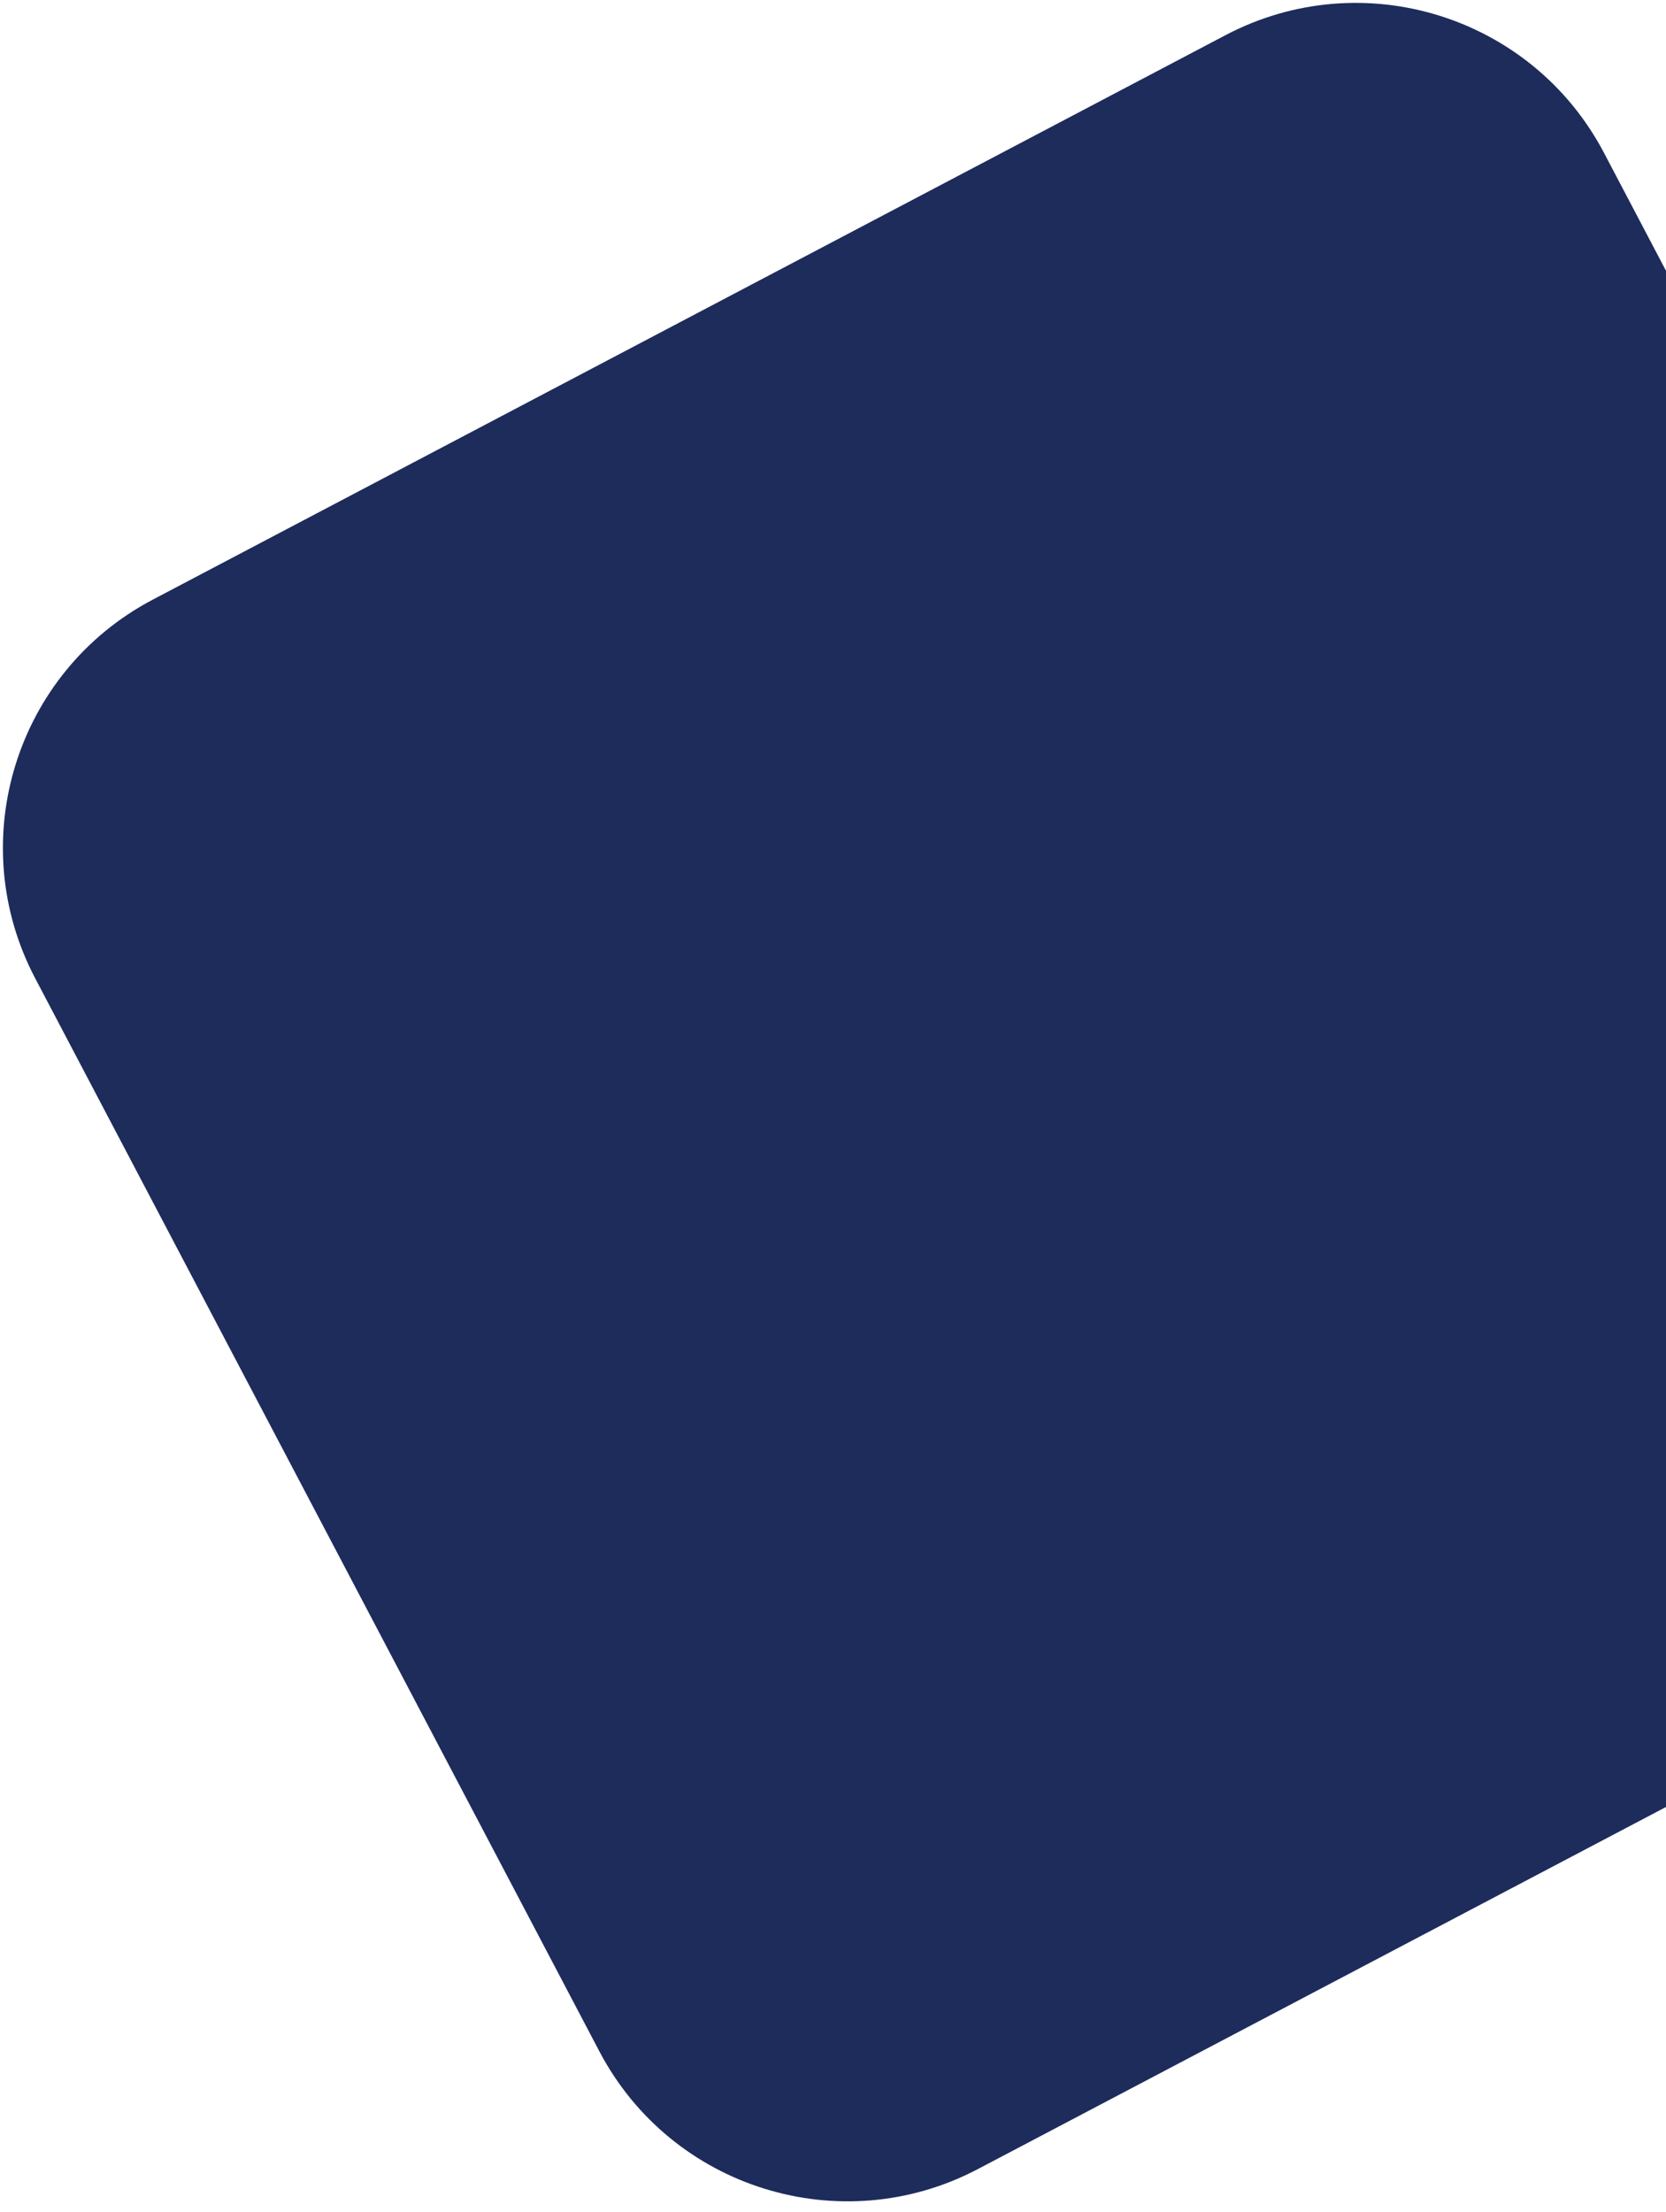 <svg width="107" height="142" viewBox="0 0 107 142" fill="none" xmlns="http://www.w3.org/2000/svg">
<path d="M78.706 2.259C87.504 -2.369 98.388 1.012 103.016 9.81L139.254 78.705C143.882 87.503 140.501 98.387 131.703 103.015L62.808 139.253C54.01 143.881 43.126 140.5 38.498 131.702L2.26 62.807C-2.368 54.009 1.013 43.125 9.811 38.497L78.706 2.259Z" fill="#1D2C5B"/>
</svg>
